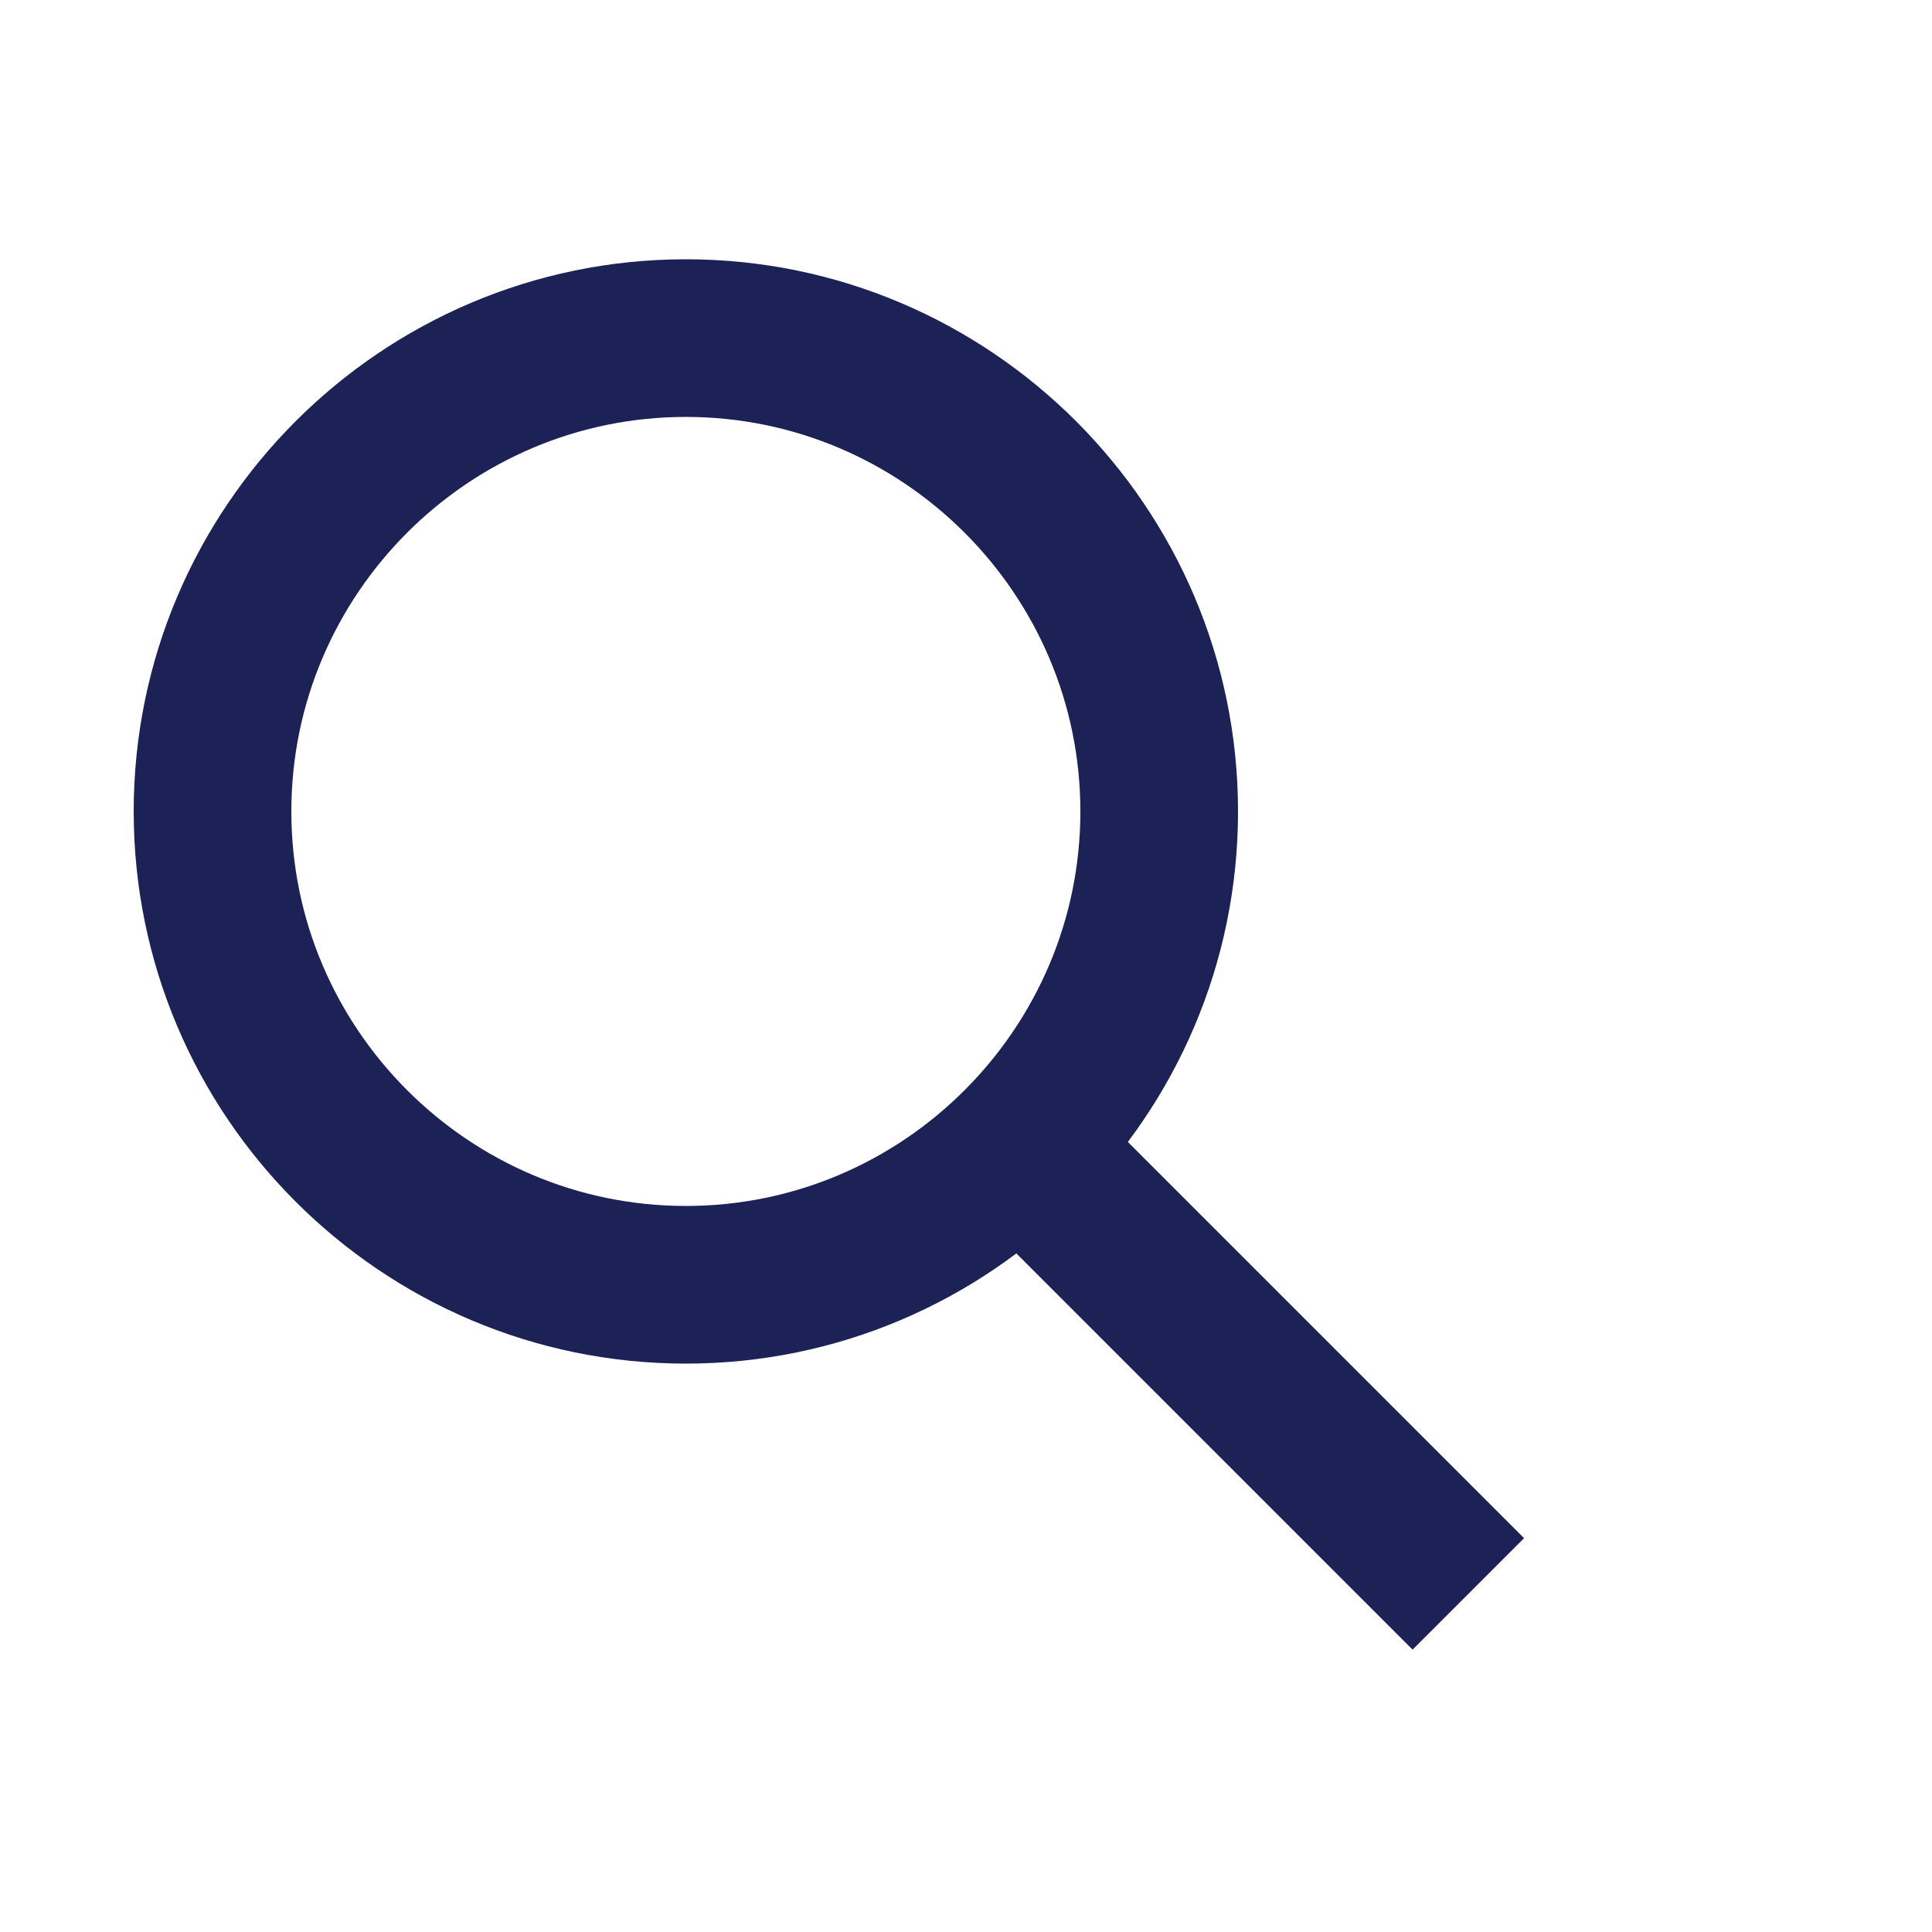 <?xml version="1.0" encoding="utf-8"?>
<!-- Generator: Adobe Illustrator 24.1.2, SVG Export Plug-In . SVG Version: 6.00 Build 0)  -->
<svg version="1.1" id="Layer_1" xmlns="http://www.w3.org/2000/svg" xmlns:xlink="http://www.w3.org/1999/xlink" x="0px" y="0px"
	 viewBox="0 0 20 20" style="enable-background:new 0 0 20 20;" xml:space="preserve">
<style type="text/css">
	.search-icon-st0{fill:none;stroke:#1C2156;stroke-width:1.632;}
</style>
<g>
	<path class="search-icon-st0" d="M7.1,13.3c2.7,0,4.9-2.2,4.9-4.9c0-2.7-2.2-4.9-4.9-4.9S2.2,5.7,2.2,8.4C2.2,11.1,4.4,13.3,7.1,13.3z"/>
	<line class="search-icon-st0" x1="10.6" y1="11.9" x2="15.2" y2="16.5"/>
</g>
</svg>
